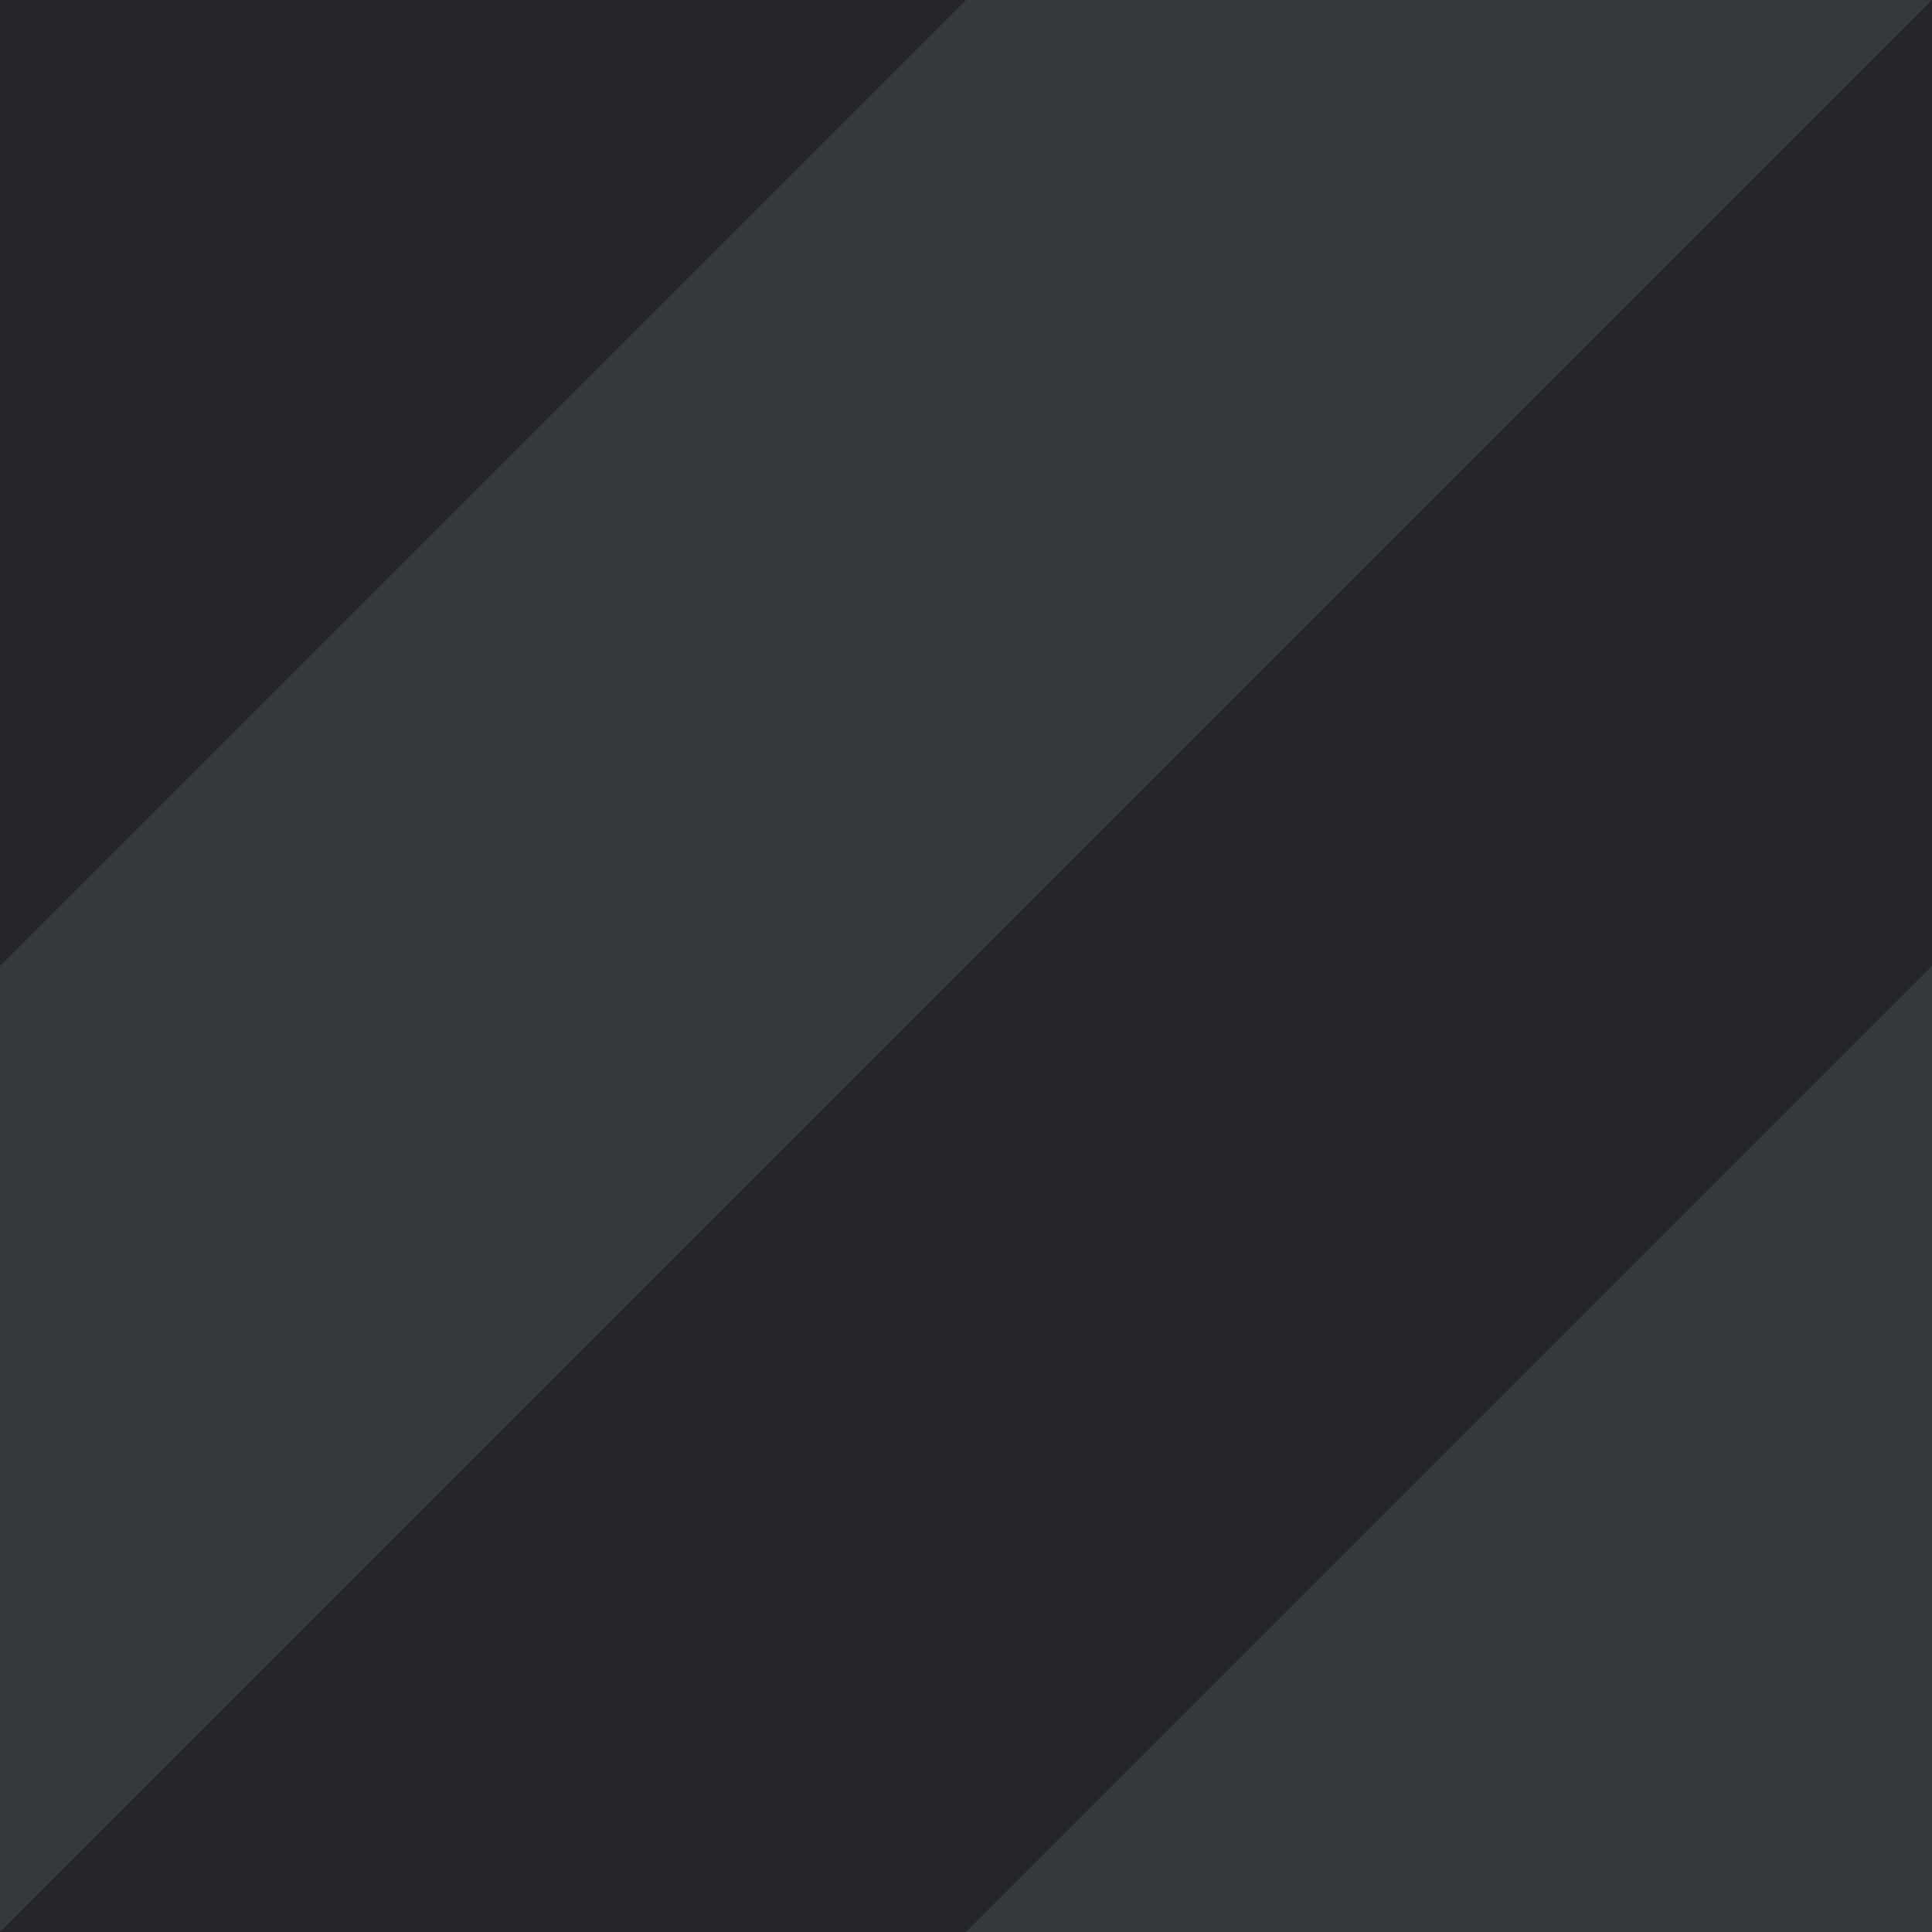 <svg width="24" height="24" viewBox="0 0 24 24" fill="none" xmlns="http://www.w3.org/2000/svg">
<rect width="24" height="24" fill="#35393B"/>
<path d="M12 0H0V12L12 0Z" fill="#252629"/>
<path d="M0 24L24 0V12L12 24H0Z" fill="#252629"/>
</svg>
